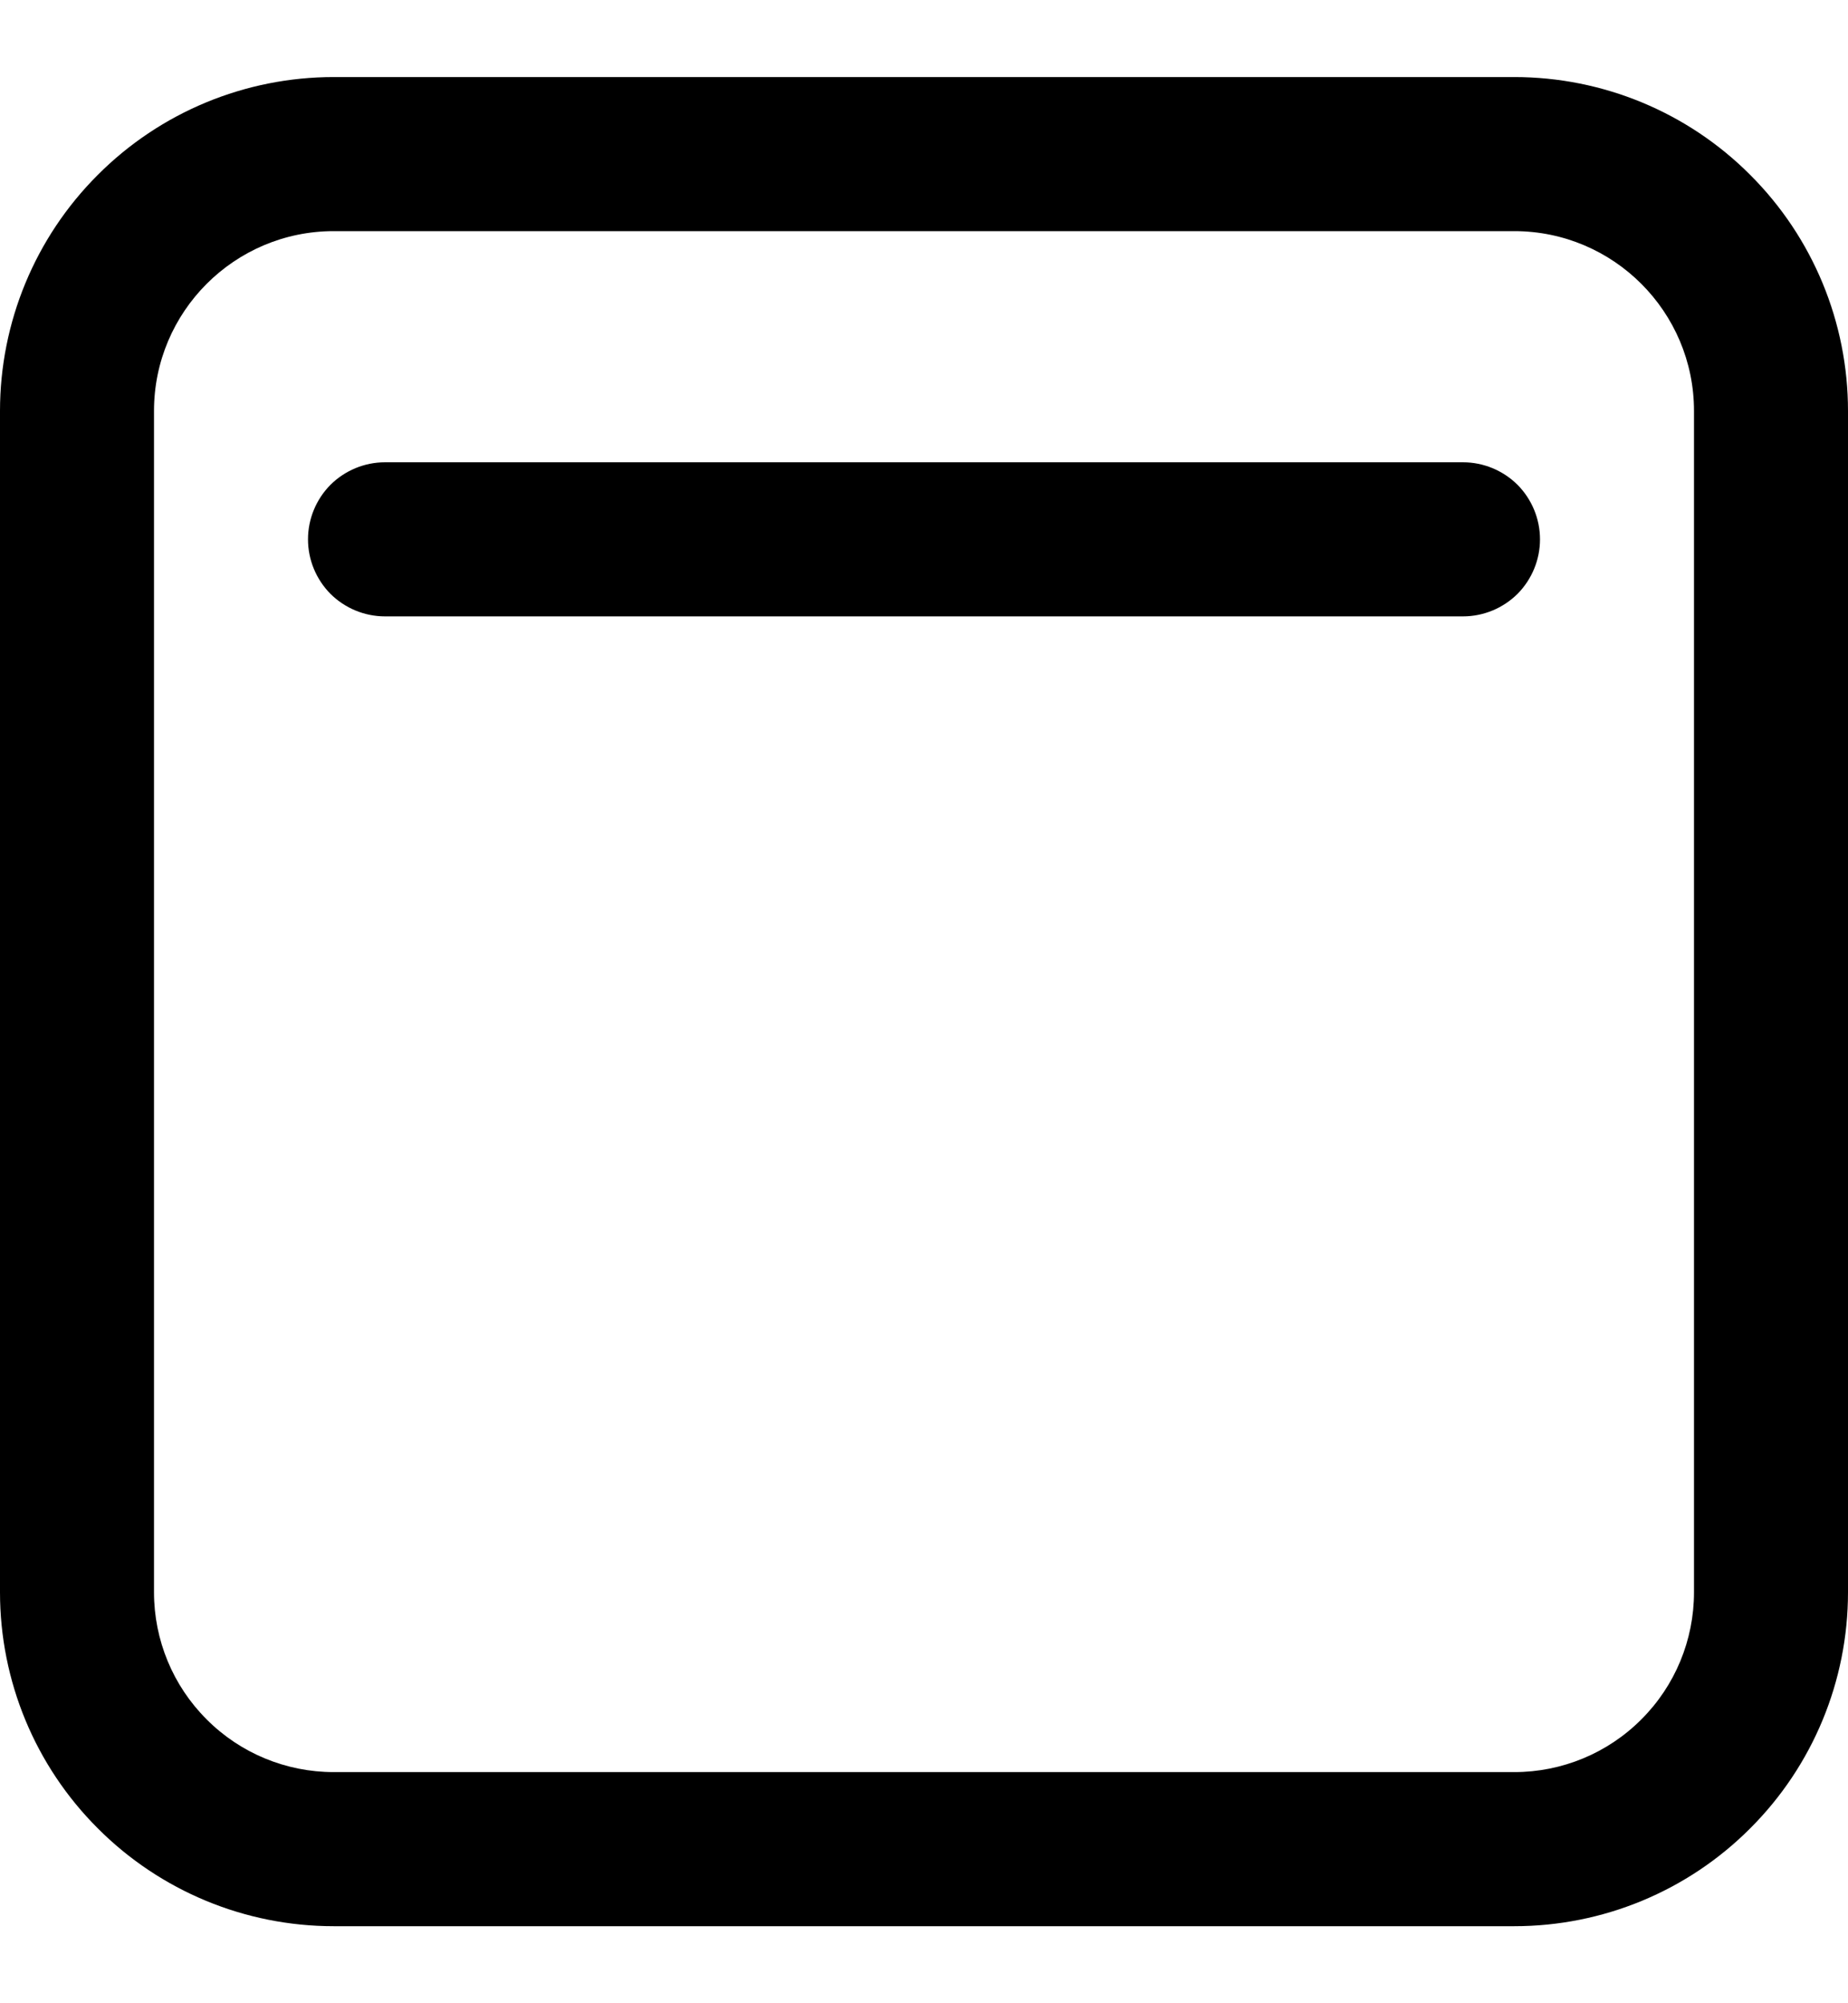 <svg width="12" height="13" viewBox="0 0 12 13" fill="none" xmlns="http://www.w3.org/2000/svg">
<path d="M2.5 3C2.367 3 2.24 3.053 2.146 3.146C2.053 3.24 2 3.367 2 3.5C2 3.633 2.053 3.76 2.146 3.854C2.24 3.947 2.367 4 2.5 4H9.5C9.633 4 9.76 3.947 9.854 3.854C9.947 3.76 10 3.633 10 3.5C10 3.367 9.947 3.24 9.854 3.146C9.76 3.053 9.633 3 9.5 3H2.5ZM2.167 0.5C1.592 0.5 1.041 0.728 0.635 1.135C0.228 1.541 0 2.092 0 2.667V10.333C0 10.908 0.228 11.459 0.635 11.865C1.041 12.272 1.592 12.5 2.167 12.5H9.833C10.408 12.5 10.959 12.272 11.365 11.865C11.772 11.459 12 10.908 12 10.333V2.667C12 2.092 11.772 1.541 11.365 1.135C10.959 0.728 10.408 0.5 9.833 0.5H2.167ZM1 2.667C1 2.023 1.523 1.5 2.167 1.5H9.833C10.477 1.5 11 2.023 11 2.667V10.333C11 10.643 10.877 10.94 10.658 11.158C10.44 11.377 10.143 11.5 9.833 11.5H2.167C1.857 11.5 1.56 11.377 1.342 11.158C1.123 10.94 1 10.643 1 10.333V2.667Z" fill="black"/>
</svg>

